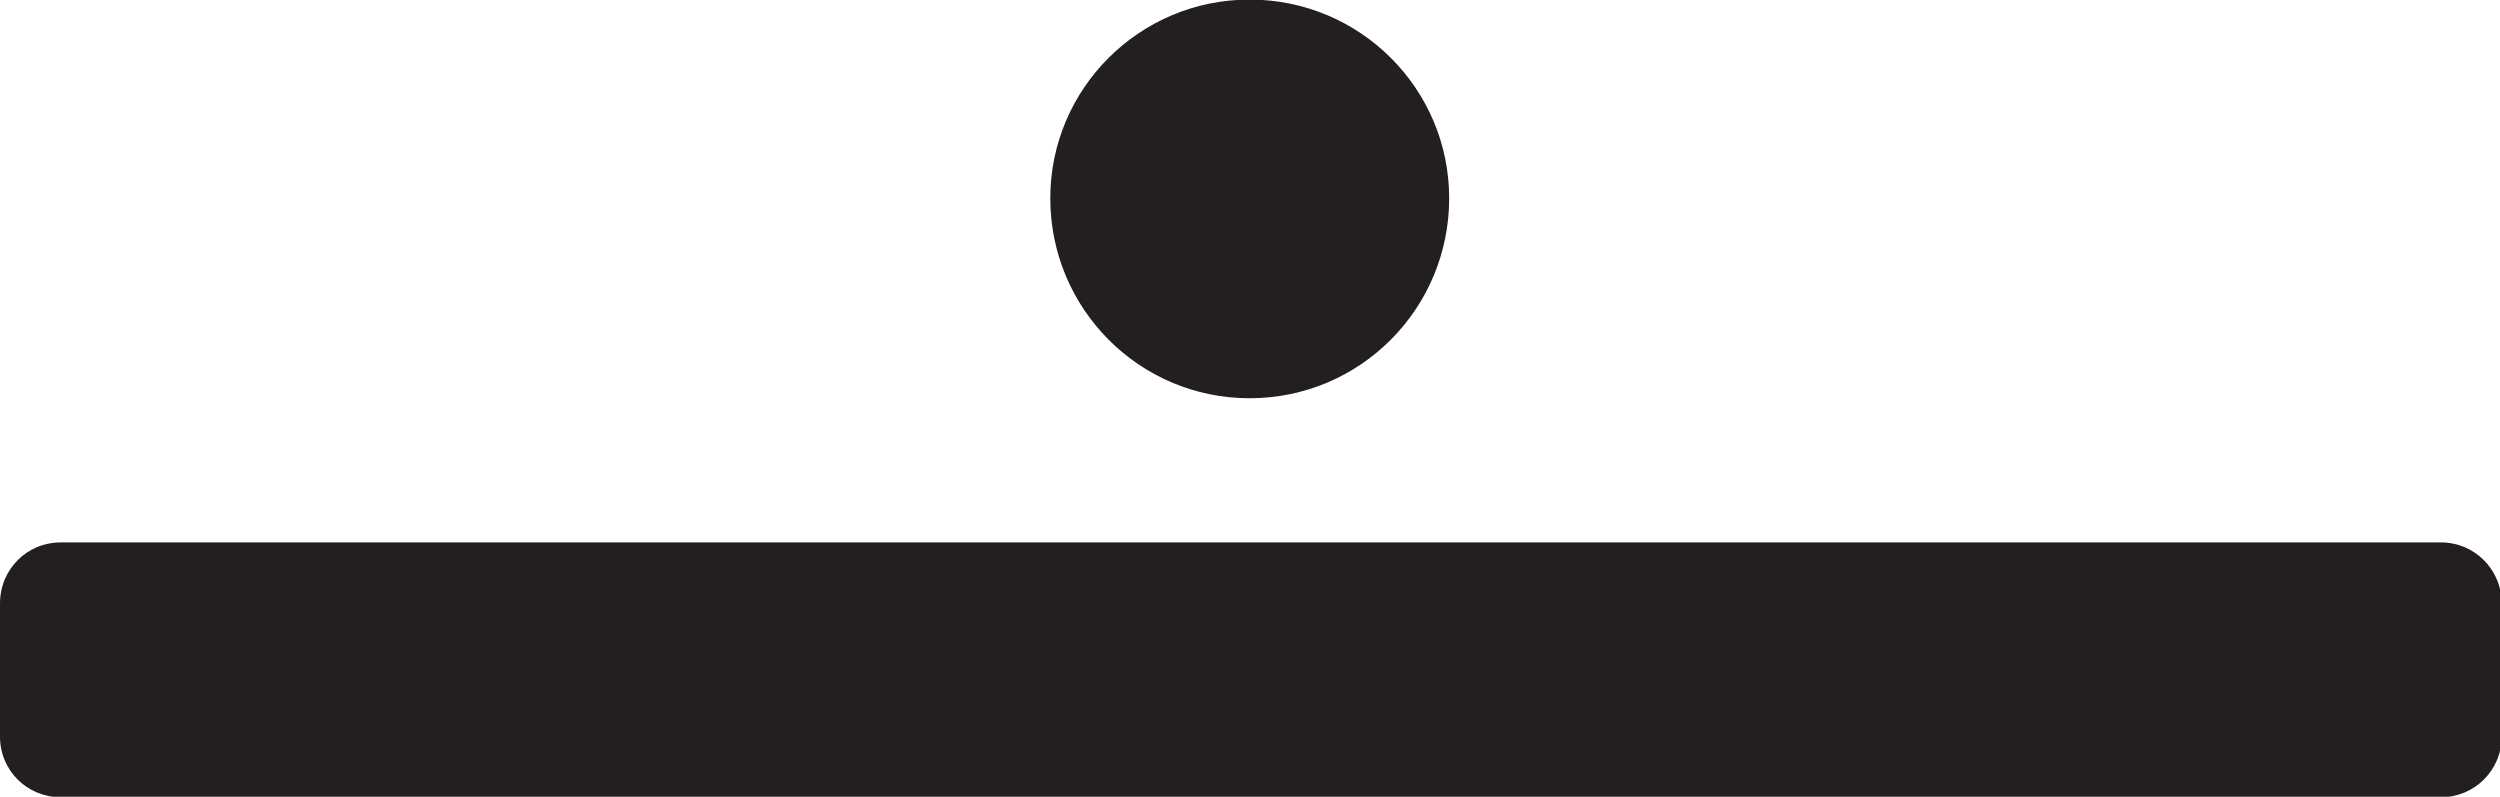 <?xml version="1.0" encoding="UTF-8" standalone="no"?>
<!-- Created with Inkscape (http://www.inkscape.org/) -->

<svg
   width="4.073mm"
   height="1.298mm"
   viewBox="0 0 4.073 1.298"
   version="1.1"
   id="svg72303"
   inkscape:version="1.2 (dc2aeda, 2022-05-15)"
   sodipodi:docname="plasmas.svg"
   xmlns:inkscape="http://www.inkscape.org/namespaces/inkscape"
   xmlns:sodipodi="http://sodipodi.sourceforge.net/DTD/sodipodi-0.dtd"
   xmlns="http://www.w3.org/2000/svg"
   xmlns:svg="http://www.w3.org/2000/svg">
  <sodipodi:namedview
     id="namedview72305"
     pagecolor="#ffffff"
     bordercolor="#000000"
     borderopacity="0.25"
     inkscape:showpageshadow="2"
     inkscape:pageopacity="0.0"
     inkscape:pagecheckerboard="0"
     inkscape:deskcolor="#d1d1d1"
     inkscape:document-units="mm"
     showgrid="false"
     inkscape:zoom="4.8448706"
     inkscape:cx="338.91514"
     inkscape:cy="488.66114"
     inkscape:window-width="1453"
     inkscape:window-height="1147"
     inkscape:window-x="0"
     inkscape:window-y="25"
     inkscape:window-maximized="0"
     inkscape:current-layer="layer1" />
  <defs
     id="defs72300">
    <clipPath
       clipPathUnits="userSpaceOnUse"
       id="clipPath25054">
      <path
         d="m -187.001,-281.908 h 306 v 396 H -187.001 Z"
         id="path25056"
         style="stroke-width:1" />
    </clipPath>
    <clipPath
       clipPathUnits="userSpaceOnUse"
       id="clipPath25058">
      <path
         d="M -193.694,-284.392 H 112.306 V 111.609 h -306 z"
         id="path25060"
         style="stroke-width:1" />
    </clipPath>
  </defs>
  <g
     inkscape:label="sellos"
     inkscape:groupmode="layer"
     id="layer1"
     transform="translate(-132.955,-128.91)">
    <g
       id="g26390">
      <g
         id="g47892"
         transform="matrix(0.353,0,0,-0.353,135.316,129.233)"
         clip-path="url(#clipPath25058)">
        <path
           d="m 0,0 c 0,-0.51 -0.411,-0.923 -0.921,-0.923 -0.509,0 -0.92,0.413 -0.92,0.923 0,0.505 0.411,0.917 0.92,0.917 C -0.411,0.917 0,0.505 0,0"
           style="fill:#231f20;fill-opacity:1;fill-rule:nonzero;stroke:none"
           id="path47894" />
      </g>
      <g
         id="g47896"
         transform="matrix(0.353,0,0,-0.353,132.955,130.11)"
         clip-path="url(#clipPath25054)">
        <path
           d="m 0,0 c 0,-0.156 0.124,-0.28 0.281,-0.28 h 10.985 c 0.154,0 0.28,0.124 0.28,0.28 v 0.614 c 0,0.158 -0.126,0.282 -0.28,0.282 H 0.281 C 0.124,0.896 0,0.772 0,0.614 Z"
           style="fill:#231f20;fill-opacity:1;fill-rule:nonzero;stroke:none"
           id="path47898" />
      </g>
    </g>
  </g>
</svg>
